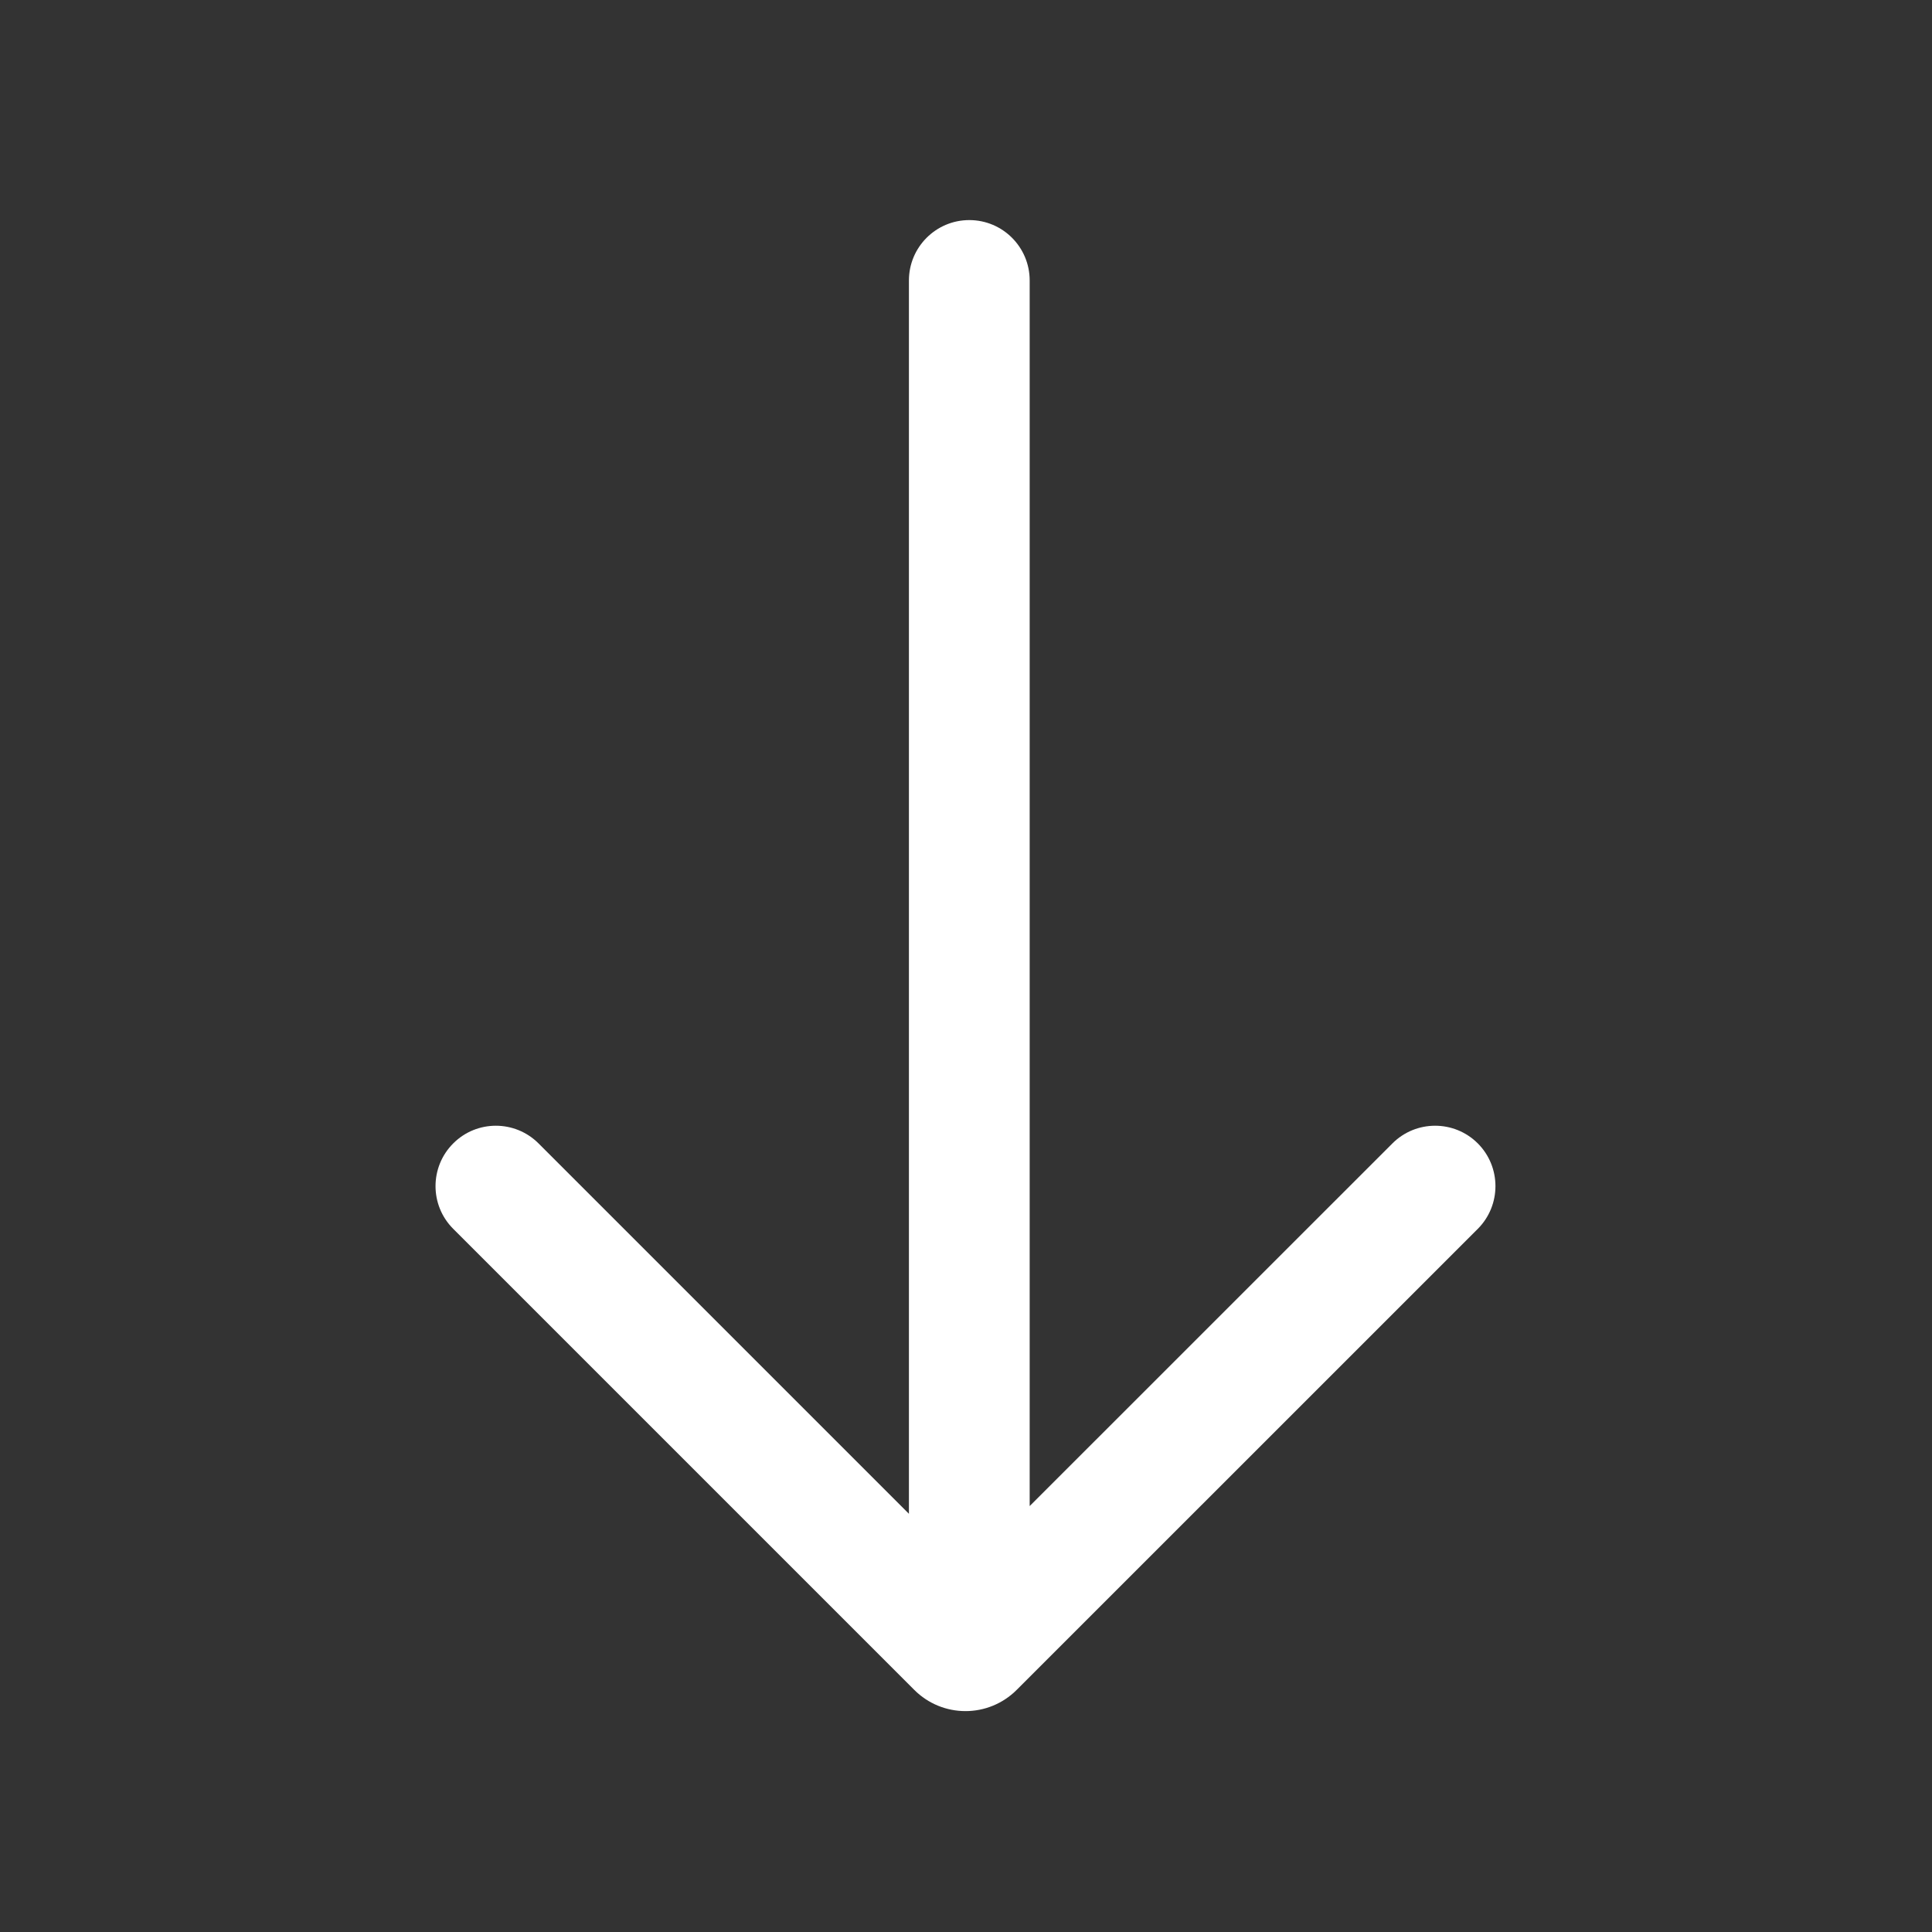 <svg width="24" height="24" viewBox="0 0 24 24" fill="none" xmlns="http://www.w3.org/2000/svg">
<rect x="0" y="0" width="24" height="24" fill="#333333" stroke="none"/>
<path d="M5.63 15.265C5.337 14.972 5.337 14.497 5.63 14.204C5.922 13.911 6.397 13.911 6.69 14.204L11.291 18.805L11.291 3.484C11.291 3.07 11.627 2.734 12.041 2.734C12.456 2.734 12.791 3.07 12.791 3.484L12.791 18.709L17.297 14.204C17.59 13.911 18.065 13.911 18.358 14.204C18.65 14.497 18.65 14.972 18.358 15.265L12.63 20.992C12.278 21.344 11.709 21.344 11.357 20.992L5.63 15.265Z" fill="white"/>
</svg>
